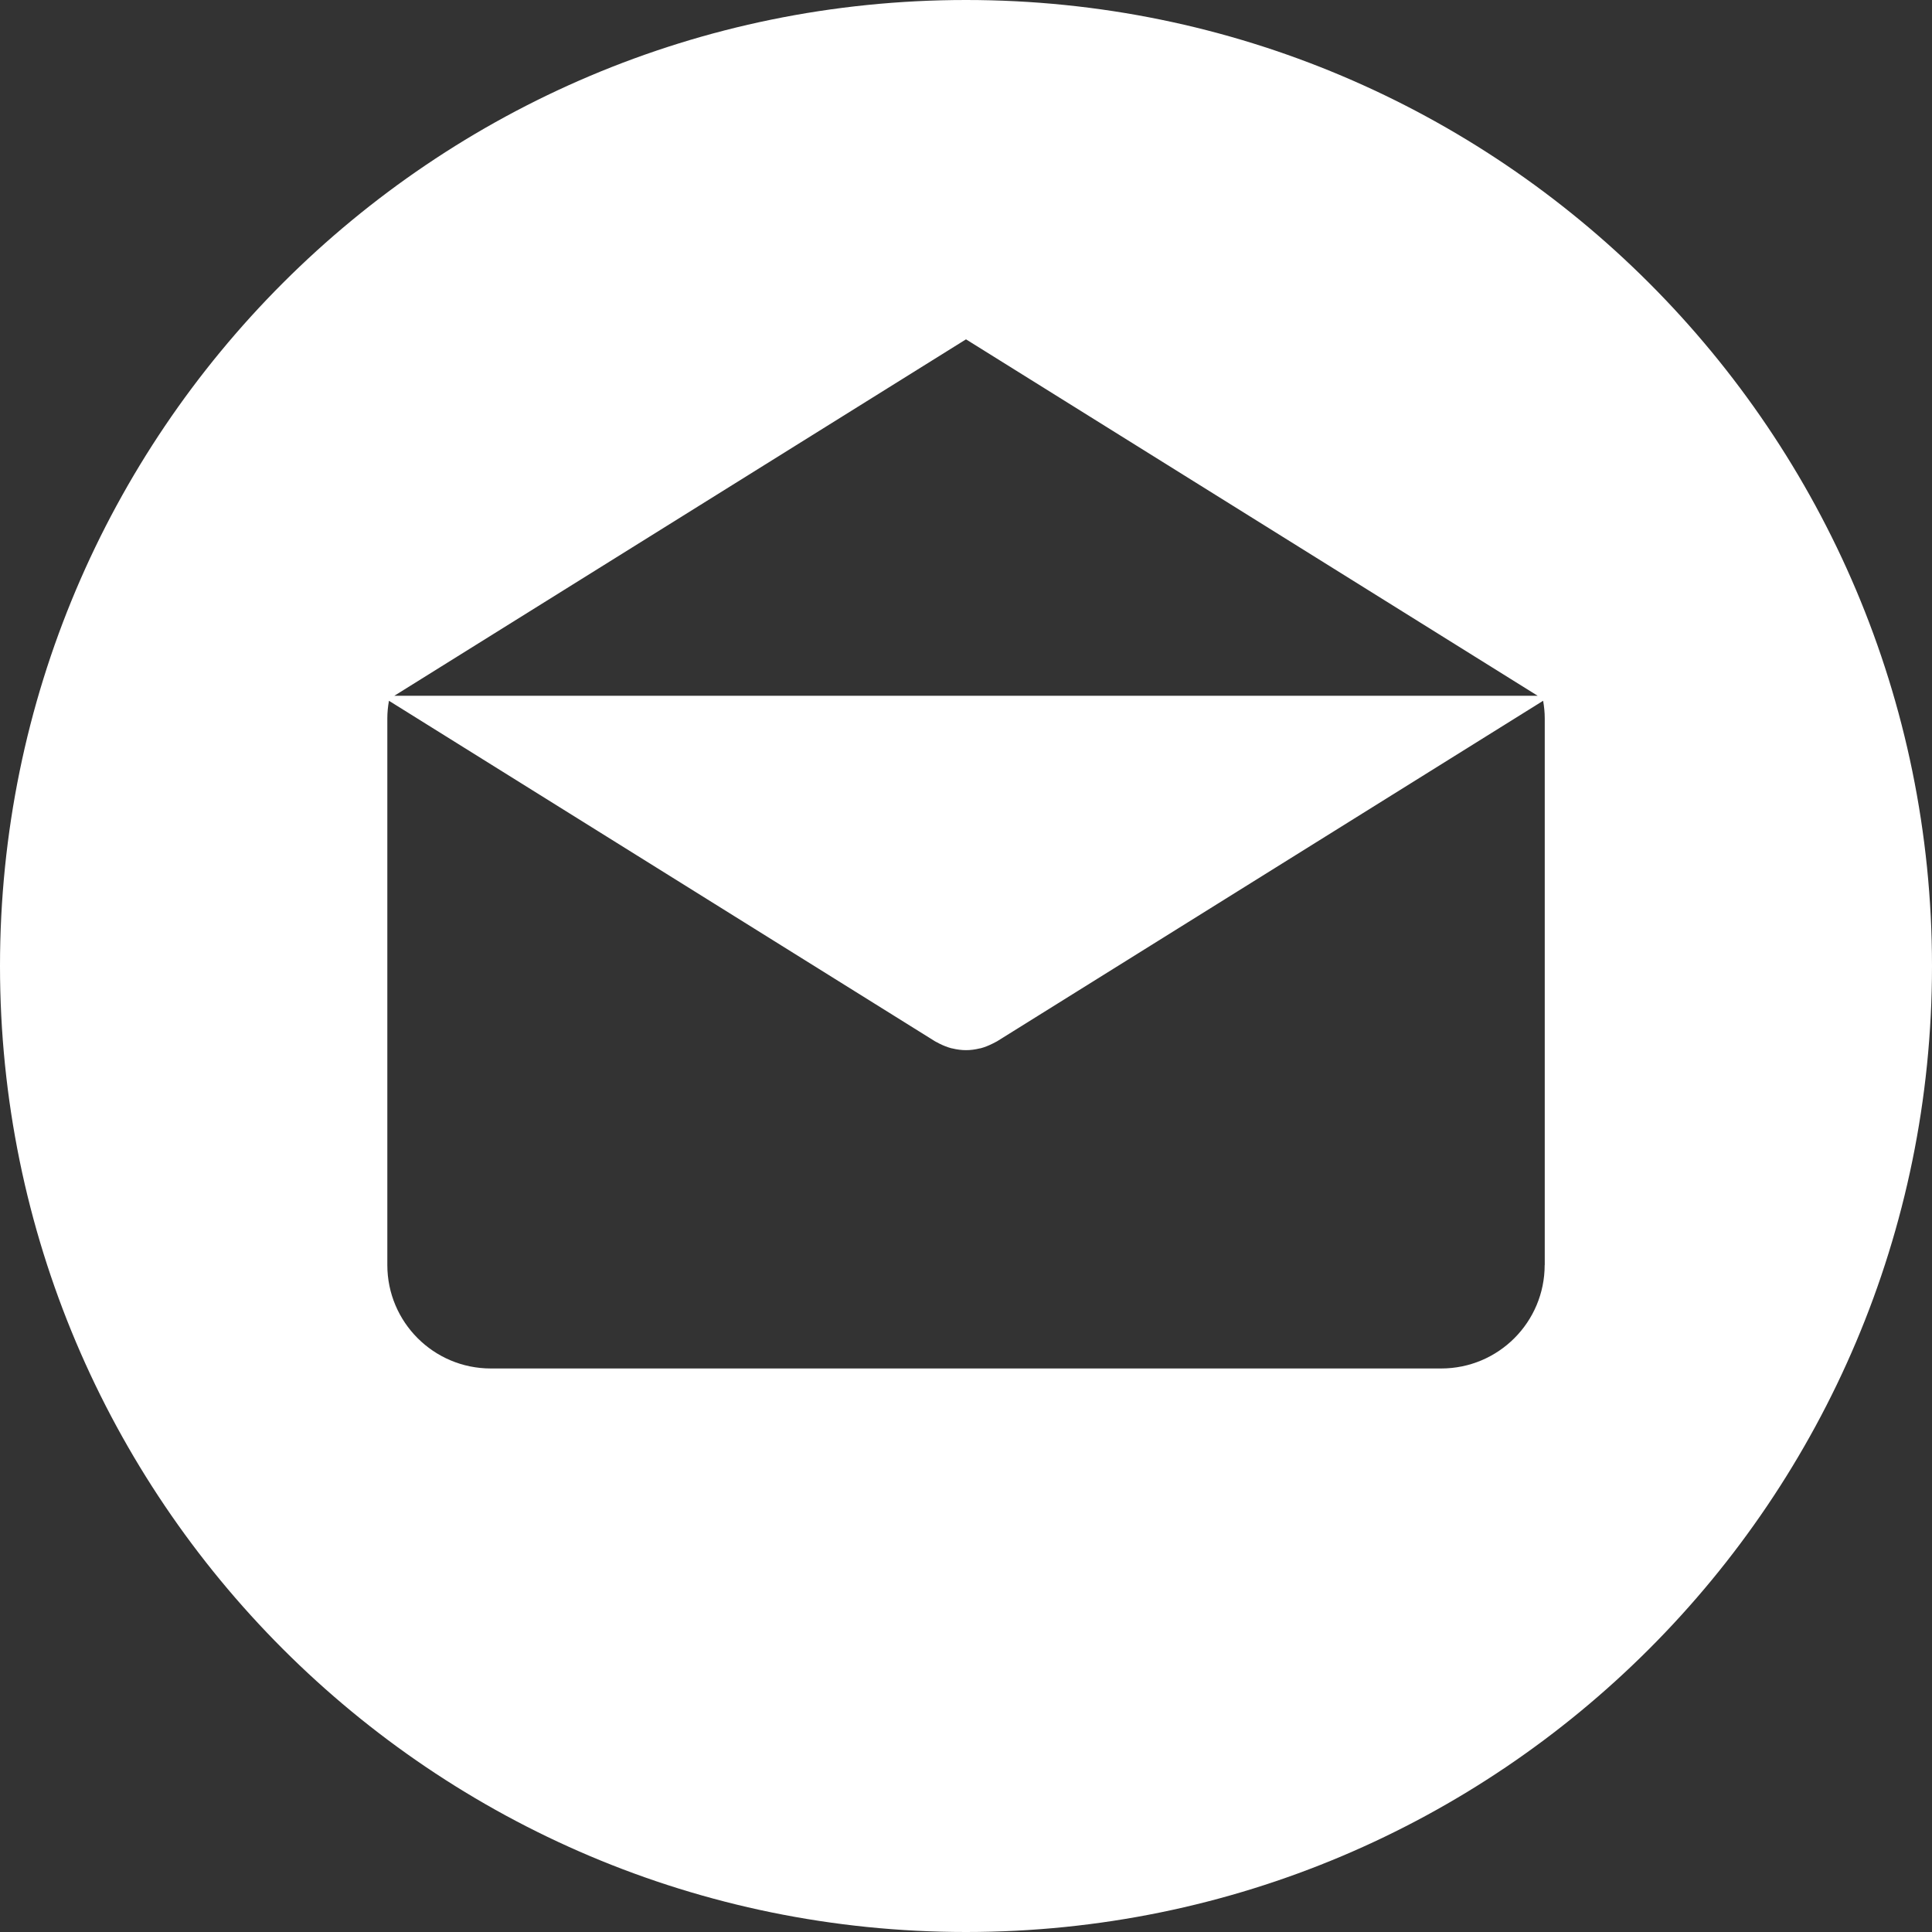 <svg width="25" height="25" viewBox="0 0 25 25" fill="none" xmlns="http://www.w3.org/2000/svg">
<rect x="0" y="0" width="25" height="25" fill="#333333" stroke="none"/>
<g clip-path="url(#clip0_122_173)">
<path d="M12.5 0C5.596 0 0 5.597 0 12.5C0 19.403 5.596 25 12.5 25C19.403 25 25 19.403 25 12.5C25 5.597 19.403 0 12.5 0ZM12.5 4.391L19.897 9.003H5.103L12.5 4.391ZM19.989 16.369H19.988C19.988 17.109 19.389 17.708 18.649 17.708H6.351C5.611 17.708 5.012 17.108 5.012 16.369V9.297C5.012 9.218 5.02 9.142 5.033 9.068L12.1 13.475C12.109 13.48 12.118 13.484 12.127 13.489C12.136 13.494 12.146 13.499 12.155 13.504C12.205 13.529 12.257 13.55 12.309 13.564C12.315 13.565 12.32 13.566 12.325 13.567C12.383 13.581 12.441 13.589 12.5 13.589H12.5C12.501 13.589 12.501 13.589 12.501 13.589C12.559 13.589 12.618 13.581 12.675 13.567C12.681 13.566 12.686 13.565 12.692 13.564C12.744 13.55 12.795 13.529 12.845 13.504C12.855 13.499 12.864 13.494 12.874 13.489C12.883 13.484 12.892 13.48 12.901 13.475L19.968 9.068C19.981 9.142 19.989 9.218 19.989 9.297V16.369Z" fill="white"/>
</g>
<defs>
<clipPath id="clip0_122_173">
<rect width="25" height="25" fill="white"/>
</clipPath>
</defs>
</svg>
